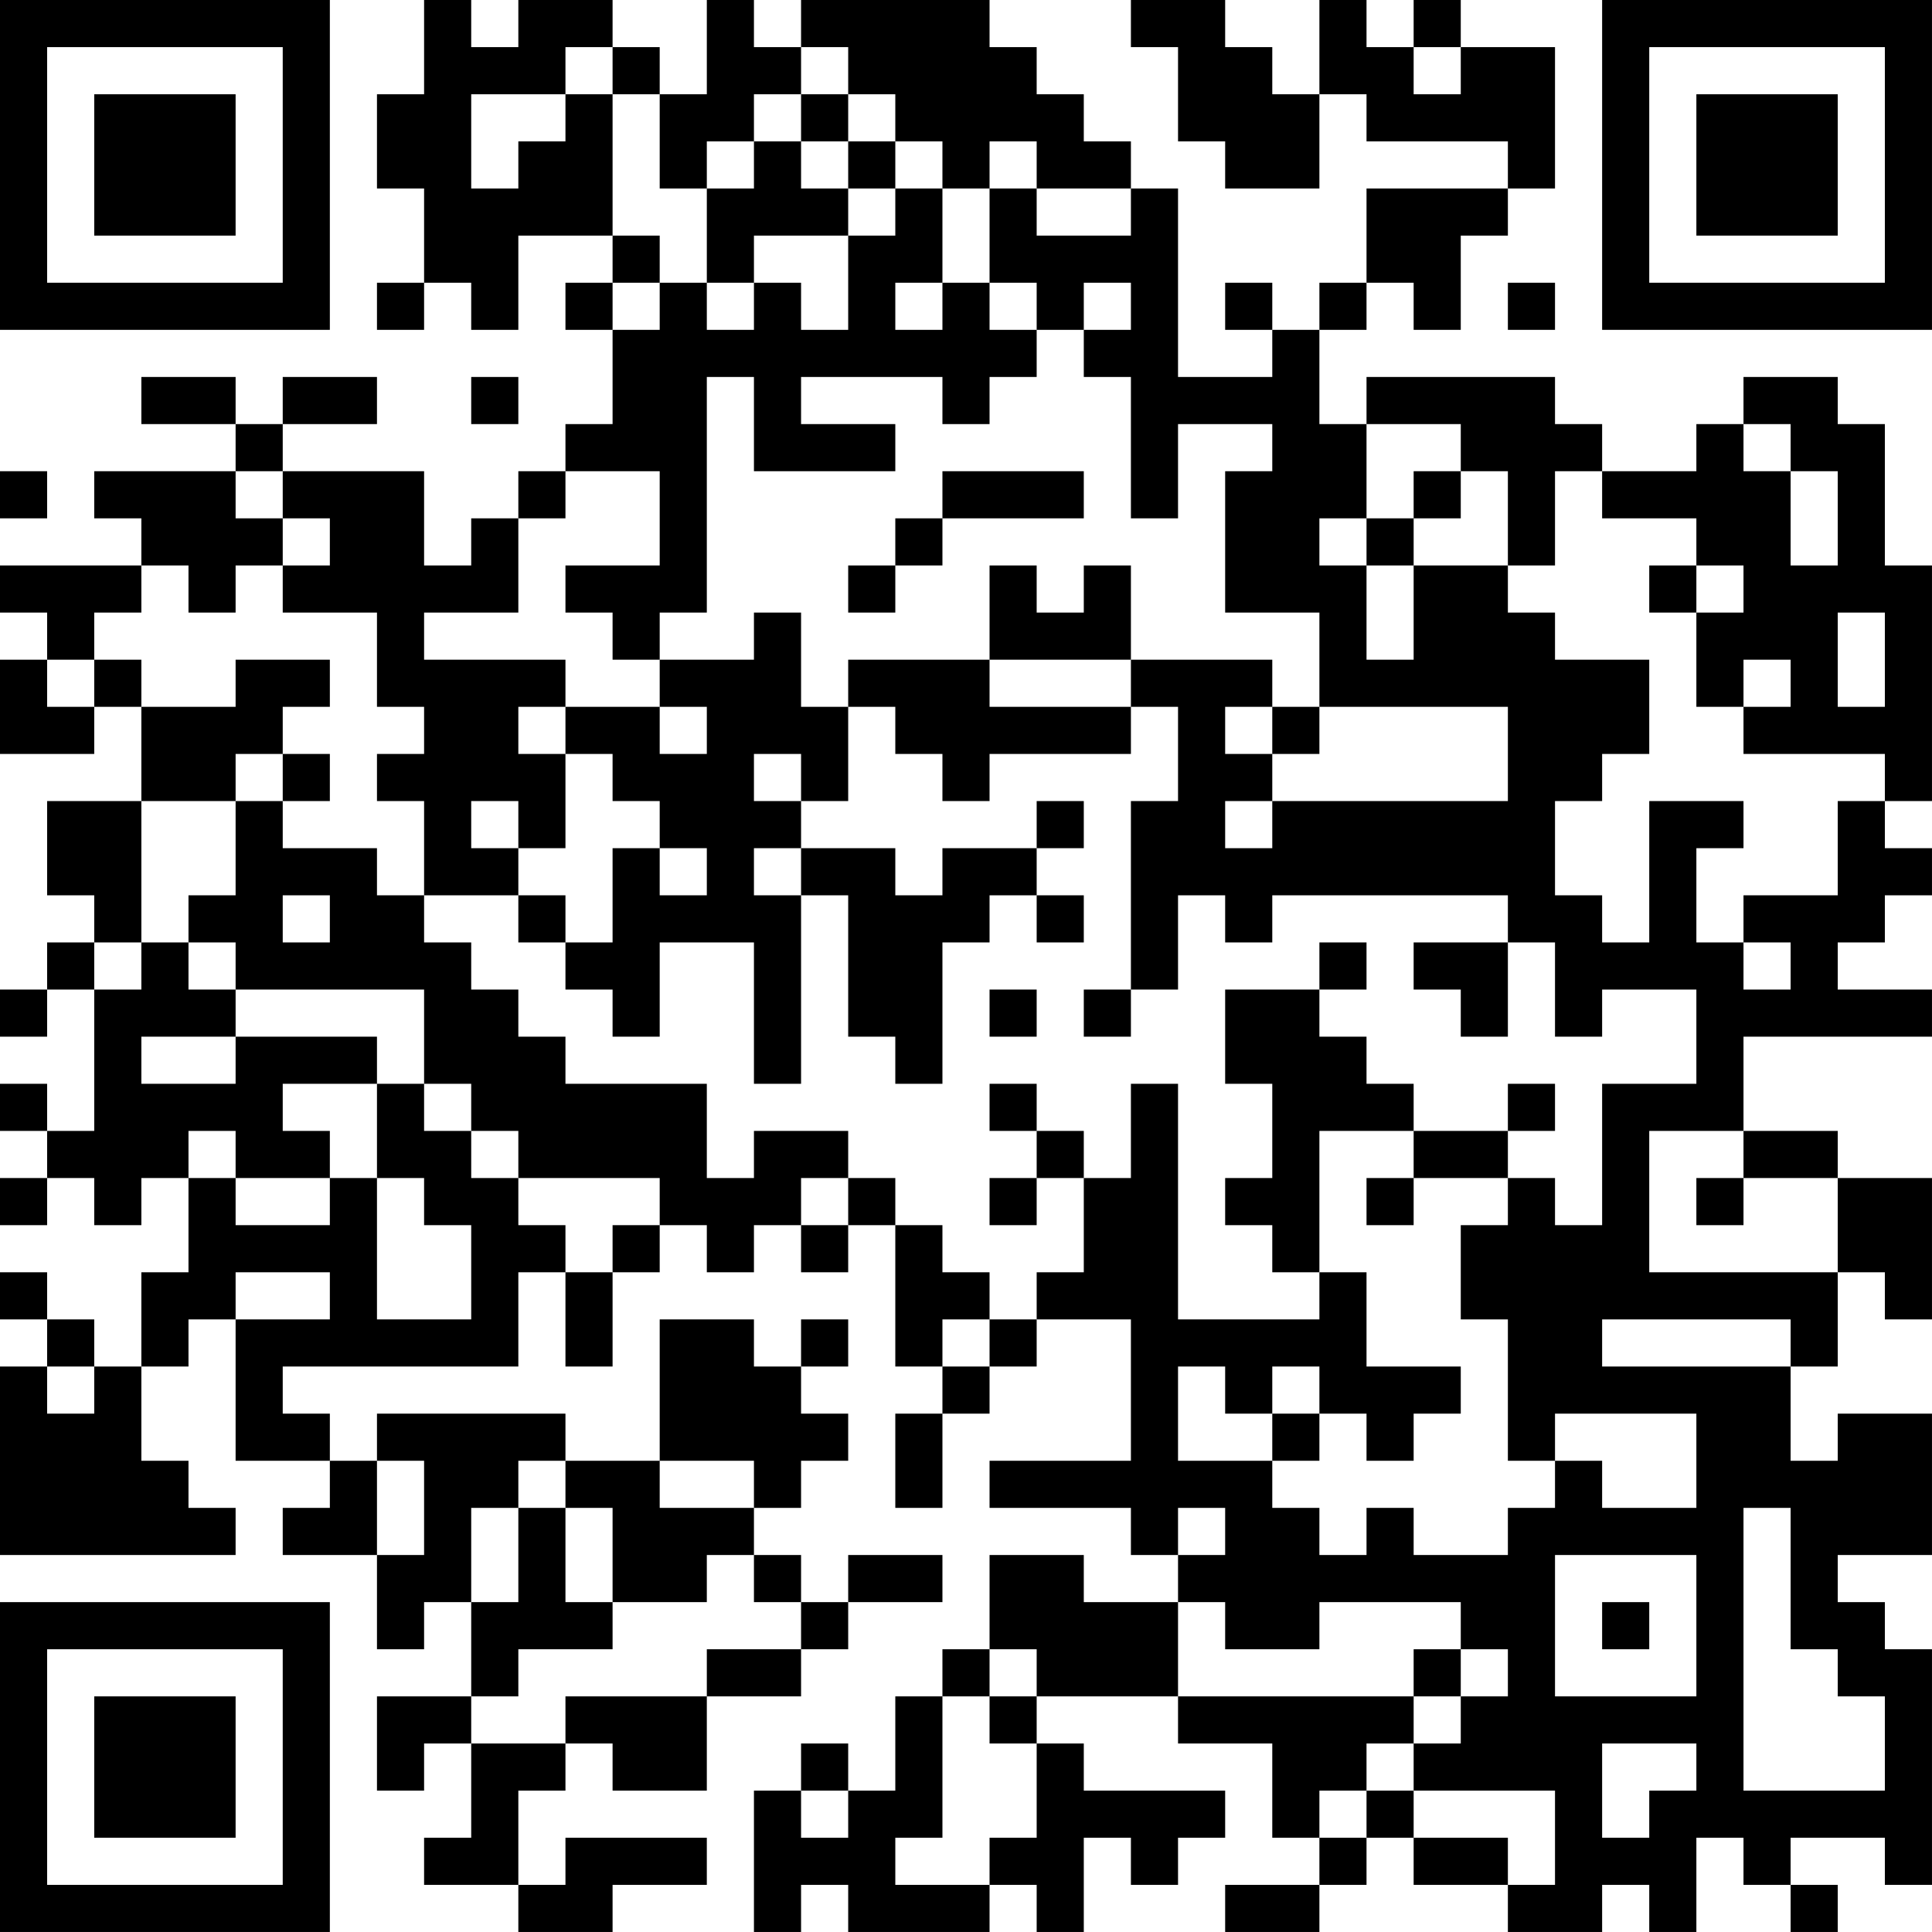 <?xml version="1.0" encoding="UTF-8"?>
<svg xmlns="http://www.w3.org/2000/svg" version="1.1" width="200" height="200" viewBox="0 0 200 200"><rect x="0" y="0" width="200" height="200" fill="#ffffff"/><g transform="scale(4.878)"><g transform="translate(0,0)"><path fill-rule="evenodd" d="M9 0L9 2L8 2L8 4L9 4L9 6L8 6L8 7L9 7L9 6L10 6L10 7L11 7L11 5L13 5L13 6L12 6L12 7L13 7L13 9L12 9L12 10L11 10L11 11L10 11L10 12L9 12L9 10L6 10L6 9L8 9L8 8L6 8L6 9L5 9L5 8L3 8L3 9L5 9L5 10L2 10L2 11L3 11L3 12L0 12L0 13L1 13L1 14L0 14L0 16L2 16L2 15L3 15L3 17L1 17L1 19L2 19L2 20L1 20L1 21L0 21L0 22L1 22L1 21L2 21L2 24L1 24L1 23L0 23L0 24L1 24L1 25L0 25L0 26L1 26L1 25L2 25L2 26L3 26L3 25L4 25L4 27L3 27L3 29L2 29L2 28L1 28L1 27L0 27L0 28L1 28L1 29L0 29L0 33L5 33L5 32L4 32L4 31L3 31L3 29L4 29L4 28L5 28L5 31L7 31L7 32L6 32L6 33L8 33L8 35L9 35L9 34L10 34L10 36L8 36L8 38L9 38L9 37L10 37L10 39L9 39L9 40L11 40L11 41L13 41L13 40L15 40L15 39L12 39L12 40L11 40L11 38L12 38L12 37L13 37L13 38L15 38L15 36L17 36L17 35L18 35L18 34L20 34L20 33L18 33L18 34L17 34L17 33L16 33L16 32L17 32L17 31L18 31L18 30L17 30L17 29L18 29L18 28L17 28L17 29L16 29L16 28L14 28L14 31L12 31L12 30L8 30L8 31L7 31L7 30L6 30L6 29L11 29L11 27L12 27L12 29L13 29L13 27L14 27L14 26L15 26L15 27L16 27L16 26L17 26L17 27L18 27L18 26L19 26L19 29L20 29L20 30L19 30L19 32L20 32L20 30L21 30L21 29L22 29L22 28L24 28L24 31L21 31L21 32L24 32L24 33L25 33L25 34L23 34L23 33L21 33L21 35L20 35L20 36L19 36L19 38L18 38L18 37L17 37L17 38L16 38L16 41L17 41L17 40L18 40L18 41L21 41L21 40L22 40L22 41L23 41L23 39L24 39L24 40L25 40L25 39L26 39L26 38L23 38L23 37L22 37L22 36L25 36L25 37L27 37L27 39L28 39L28 40L26 40L26 41L28 41L28 40L29 40L29 39L30 39L30 40L32 40L32 41L34 41L34 40L35 40L35 41L36 41L36 39L37 39L37 40L38 40L38 41L39 41L39 40L38 40L38 39L40 39L40 40L41 40L41 35L40 35L40 34L39 34L39 33L41 33L41 30L39 30L39 31L38 31L38 29L39 29L39 27L40 27L40 28L41 28L41 25L39 25L39 24L37 24L37 22L41 22L41 21L39 21L39 20L40 20L40 19L41 19L41 18L40 18L40 17L41 17L41 12L40 12L40 9L39 9L39 8L37 8L37 9L36 9L36 10L34 10L34 9L33 9L33 8L29 8L29 9L28 9L28 7L29 7L29 6L30 6L30 7L31 7L31 5L32 5L32 4L33 4L33 1L31 1L31 0L30 0L30 1L29 1L29 0L28 0L28 2L27 2L27 1L26 1L26 0L24 0L24 1L25 1L25 3L26 3L26 4L28 4L28 2L29 2L29 3L32 3L32 4L29 4L29 6L28 6L28 7L27 7L27 6L26 6L26 7L27 7L27 8L25 8L25 4L24 4L24 3L23 3L23 2L22 2L22 1L21 1L21 0L17 0L17 1L16 1L16 0L15 0L15 2L14 2L14 1L13 1L13 0L11 0L11 1L10 1L10 0ZM12 1L12 2L10 2L10 4L11 4L11 3L12 3L12 2L13 2L13 5L14 5L14 6L13 6L13 7L14 7L14 6L15 6L15 7L16 7L16 6L17 6L17 7L18 7L18 5L19 5L19 4L20 4L20 6L19 6L19 7L20 7L20 6L21 6L21 7L22 7L22 8L21 8L21 9L20 9L20 8L17 8L17 9L19 9L19 10L16 10L16 8L15 8L15 13L14 13L14 14L13 14L13 13L12 13L12 12L14 12L14 10L12 10L12 11L11 11L11 13L9 13L9 14L12 14L12 15L11 15L11 16L12 16L12 18L11 18L11 17L10 17L10 18L11 18L11 19L9 19L9 17L8 17L8 16L9 16L9 15L8 15L8 13L6 13L6 12L7 12L7 11L6 11L6 10L5 10L5 11L6 11L6 12L5 12L5 13L4 13L4 12L3 12L3 13L2 13L2 14L1 14L1 15L2 15L2 14L3 14L3 15L5 15L5 14L7 14L7 15L6 15L6 16L5 16L5 17L3 17L3 20L2 20L2 21L3 21L3 20L4 20L4 21L5 21L5 22L3 22L3 23L5 23L5 22L8 22L8 23L6 23L6 24L7 24L7 25L5 25L5 24L4 24L4 25L5 25L5 26L7 26L7 25L8 25L8 28L10 28L10 26L9 26L9 25L8 25L8 23L9 23L9 24L10 24L10 25L11 25L11 26L12 26L12 27L13 27L13 26L14 26L14 25L11 25L11 24L10 24L10 23L9 23L9 21L5 21L5 20L4 20L4 19L5 19L5 17L6 17L6 18L8 18L8 19L9 19L9 20L10 20L10 21L11 21L11 22L12 22L12 23L15 23L15 25L16 25L16 24L18 24L18 25L17 25L17 26L18 26L18 25L19 25L19 26L20 26L20 27L21 27L21 28L20 28L20 29L21 29L21 28L22 28L22 27L23 27L23 25L24 25L24 23L25 23L25 28L28 28L28 27L29 27L29 29L31 29L31 30L30 30L30 31L29 31L29 30L28 30L28 29L27 29L27 30L26 30L26 29L25 29L25 31L27 31L27 32L28 32L28 33L29 33L29 32L30 32L30 33L32 33L32 32L33 32L33 31L34 31L34 32L36 32L36 30L33 30L33 31L32 31L32 28L31 28L31 26L32 26L32 25L33 25L33 26L34 26L34 23L36 23L36 21L34 21L34 22L33 22L33 20L32 20L32 19L27 19L27 20L26 20L26 19L25 19L25 21L24 21L24 17L25 17L25 15L24 15L24 14L27 14L27 15L26 15L26 16L27 16L27 17L26 17L26 18L27 18L27 17L32 17L32 15L28 15L28 13L26 13L26 10L27 10L27 9L25 9L25 11L24 11L24 8L23 8L23 7L24 7L24 6L23 6L23 7L22 7L22 6L21 6L21 4L22 4L22 5L24 5L24 4L22 4L22 3L21 3L21 4L20 4L20 3L19 3L19 2L18 2L18 1L17 1L17 2L16 2L16 3L15 3L15 4L14 4L14 2L13 2L13 1ZM30 1L30 2L31 2L31 1ZM17 2L17 3L16 3L16 4L15 4L15 6L16 6L16 5L18 5L18 4L19 4L19 3L18 3L18 2ZM17 3L17 4L18 4L18 3ZM32 6L32 7L33 7L33 6ZM10 8L10 9L11 9L11 8ZM29 9L29 11L28 11L28 12L29 12L29 14L30 14L30 12L32 12L32 13L33 13L33 14L35 14L35 16L34 16L34 17L33 17L33 19L34 19L34 20L35 20L35 17L37 17L37 18L36 18L36 20L37 20L37 21L38 21L38 20L37 20L37 19L39 19L39 17L40 17L40 16L37 16L37 15L38 15L38 14L37 14L37 15L36 15L36 13L37 13L37 12L36 12L36 11L34 11L34 10L33 10L33 12L32 12L32 10L31 10L31 9ZM37 9L37 10L38 10L38 12L39 12L39 10L38 10L38 9ZM0 10L0 11L1 11L1 10ZM20 10L20 11L19 11L19 12L18 12L18 13L19 13L19 12L20 12L20 11L23 11L23 10ZM30 10L30 11L29 11L29 12L30 12L30 11L31 11L31 10ZM21 12L21 14L18 14L18 15L17 15L17 13L16 13L16 14L14 14L14 15L12 15L12 16L13 16L13 17L14 17L14 18L13 18L13 20L12 20L12 19L11 19L11 20L12 20L12 21L13 21L13 22L14 22L14 20L16 20L16 23L17 23L17 19L18 19L18 22L19 22L19 23L20 23L20 20L21 20L21 19L22 19L22 20L23 20L23 19L22 19L22 18L23 18L23 17L22 17L22 18L20 18L20 19L19 19L19 18L17 18L17 17L18 17L18 15L19 15L19 16L20 16L20 17L21 17L21 16L24 16L24 15L21 15L21 14L24 14L24 12L23 12L23 13L22 13L22 12ZM35 12L35 13L36 13L36 12ZM39 13L39 15L40 15L40 13ZM14 15L14 16L15 16L15 15ZM27 15L27 16L28 16L28 15ZM6 16L6 17L7 17L7 16ZM16 16L16 17L17 17L17 16ZM14 18L14 19L15 19L15 18ZM16 18L16 19L17 19L17 18ZM6 19L6 20L7 20L7 19ZM28 20L28 21L26 21L26 23L27 23L27 25L26 25L26 26L27 26L27 27L28 27L28 24L30 24L30 25L29 25L29 26L30 26L30 25L32 25L32 24L33 24L33 23L32 23L32 24L30 24L30 23L29 23L29 22L28 22L28 21L29 21L29 20ZM30 20L30 21L31 21L31 22L32 22L32 20ZM21 21L21 22L22 22L22 21ZM23 21L23 22L24 22L24 21ZM21 23L21 24L22 24L22 25L21 25L21 26L22 26L22 25L23 25L23 24L22 24L22 23ZM35 24L35 27L39 27L39 25L37 25L37 24ZM36 25L36 26L37 26L37 25ZM5 27L5 28L7 28L7 27ZM34 28L34 29L38 29L38 28ZM1 29L1 30L2 30L2 29ZM27 30L27 31L28 31L28 30ZM8 31L8 33L9 33L9 31ZM11 31L11 32L10 32L10 34L11 34L11 32L12 32L12 34L13 34L13 35L11 35L11 36L10 36L10 37L12 37L12 36L15 36L15 35L17 35L17 34L16 34L16 33L15 33L15 34L13 34L13 32L12 32L12 31ZM14 31L14 32L16 32L16 31ZM25 32L25 33L26 33L26 32ZM37 32L37 38L40 38L40 36L39 36L39 35L38 35L38 32ZM33 33L33 36L36 36L36 33ZM25 34L25 36L30 36L30 37L29 37L29 38L28 38L28 39L29 39L29 38L30 38L30 39L32 39L32 40L33 40L33 38L30 38L30 37L31 37L31 36L32 36L32 35L31 35L31 34L28 34L28 35L26 35L26 34ZM34 34L34 35L35 35L35 34ZM21 35L21 36L20 36L20 39L19 39L19 40L21 40L21 39L22 39L22 37L21 37L21 36L22 36L22 35ZM30 35L30 36L31 36L31 35ZM34 37L34 39L35 39L35 38L36 38L36 37ZM17 38L17 39L18 39L18 38ZM0 0L0 7L7 7L7 0ZM1 1L1 6L6 6L6 1ZM2 2L2 5L5 5L5 2ZM34 0L34 7L41 7L41 0ZM35 1L35 6L40 6L40 1ZM36 2L36 5L39 5L39 2ZM0 34L0 41L7 41L7 34ZM1 35L1 40L6 40L6 35ZM2 36L2 39L5 39L5 36Z" fill="#000000"/></g></g></svg>
